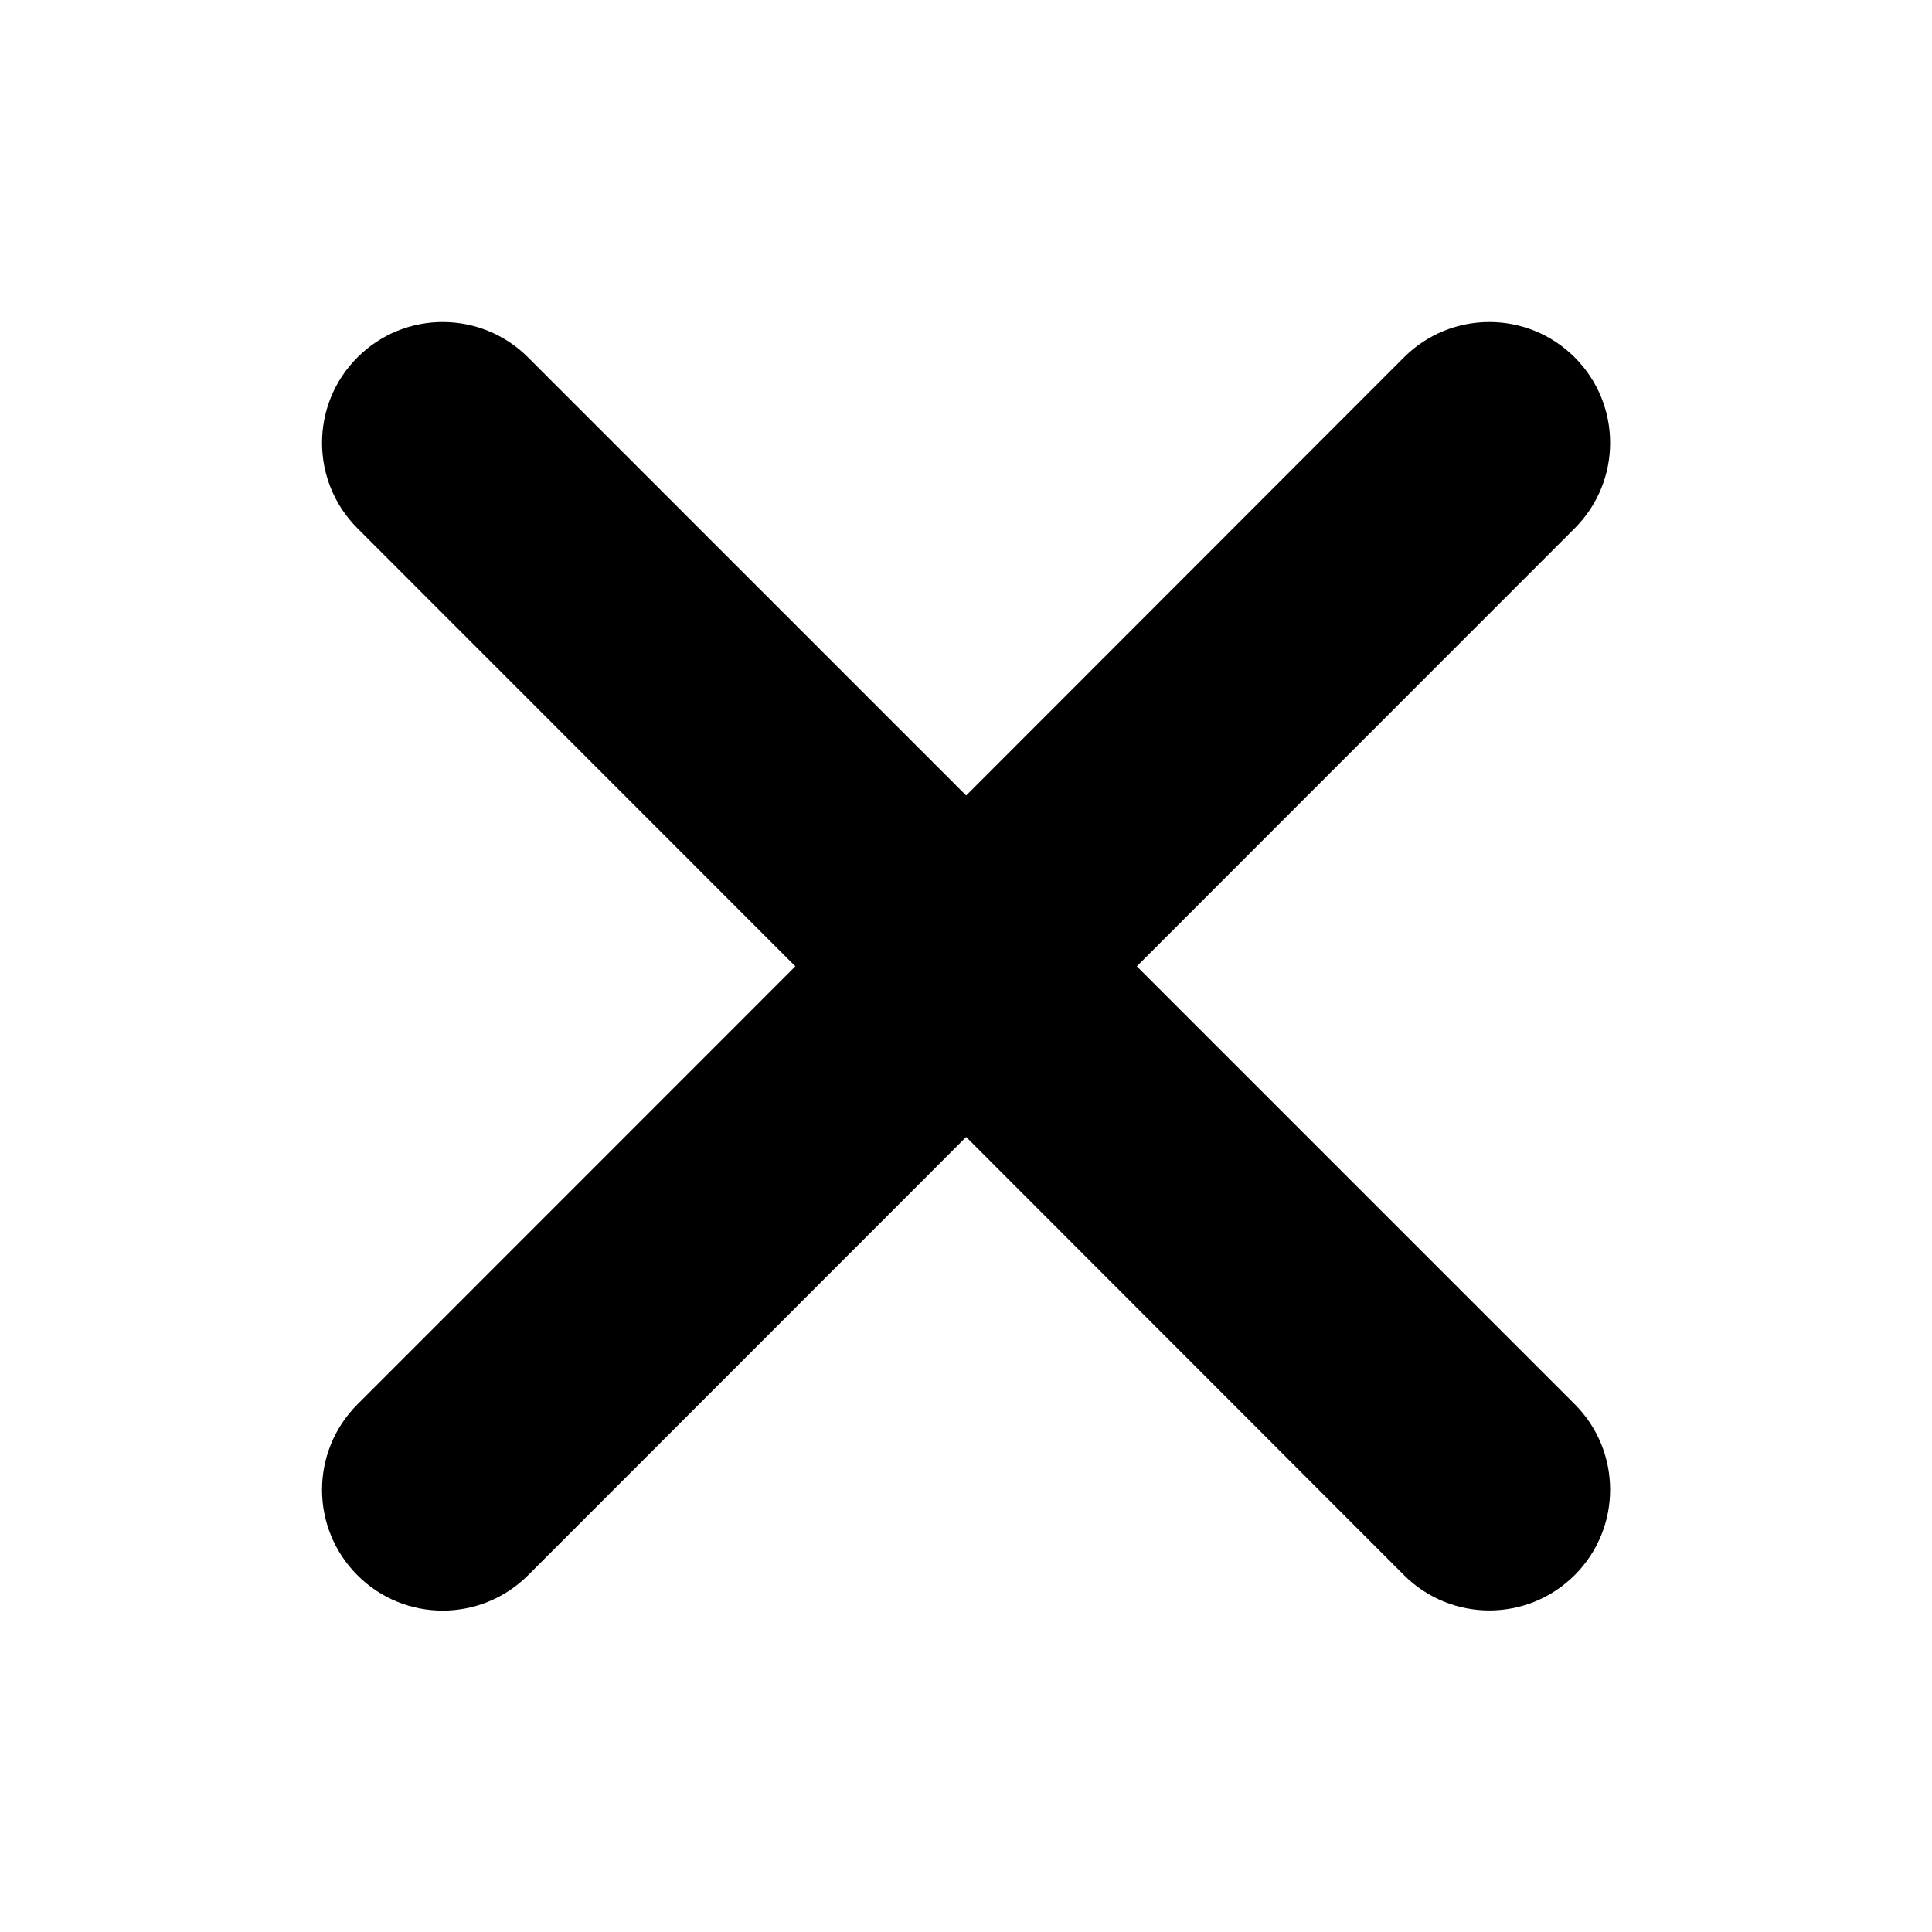 <svg xmlns="http://www.w3.org/2000/svg" width="12" height="12" viewBox="0 0 12 12" fill="none">
<path fill-rule="evenodd" clip-rule="evenodd" d="M8.72 9.783C9.013 10.076 9.488 10.076 9.781 9.783C10.074 9.49 10.074 9.015 9.781 8.722L7.061 6.002L9.781 3.281C10.074 2.988 10.074 2.513 9.781 2.22C9.488 1.927 9.013 1.927 8.72 2.22L6.001 4.941L3.28 2.22C2.987 1.927 2.512 1.927 2.22 2.22C1.927 2.513 1.927 2.988 2.22 3.281L4.94 6.002L2.22 8.723C1.927 9.016 1.927 9.491 2.22 9.784C2.512 10.077 2.987 10.077 3.28 9.784L6.001 7.062L8.72 9.783Z" fill="current"/>
</svg>